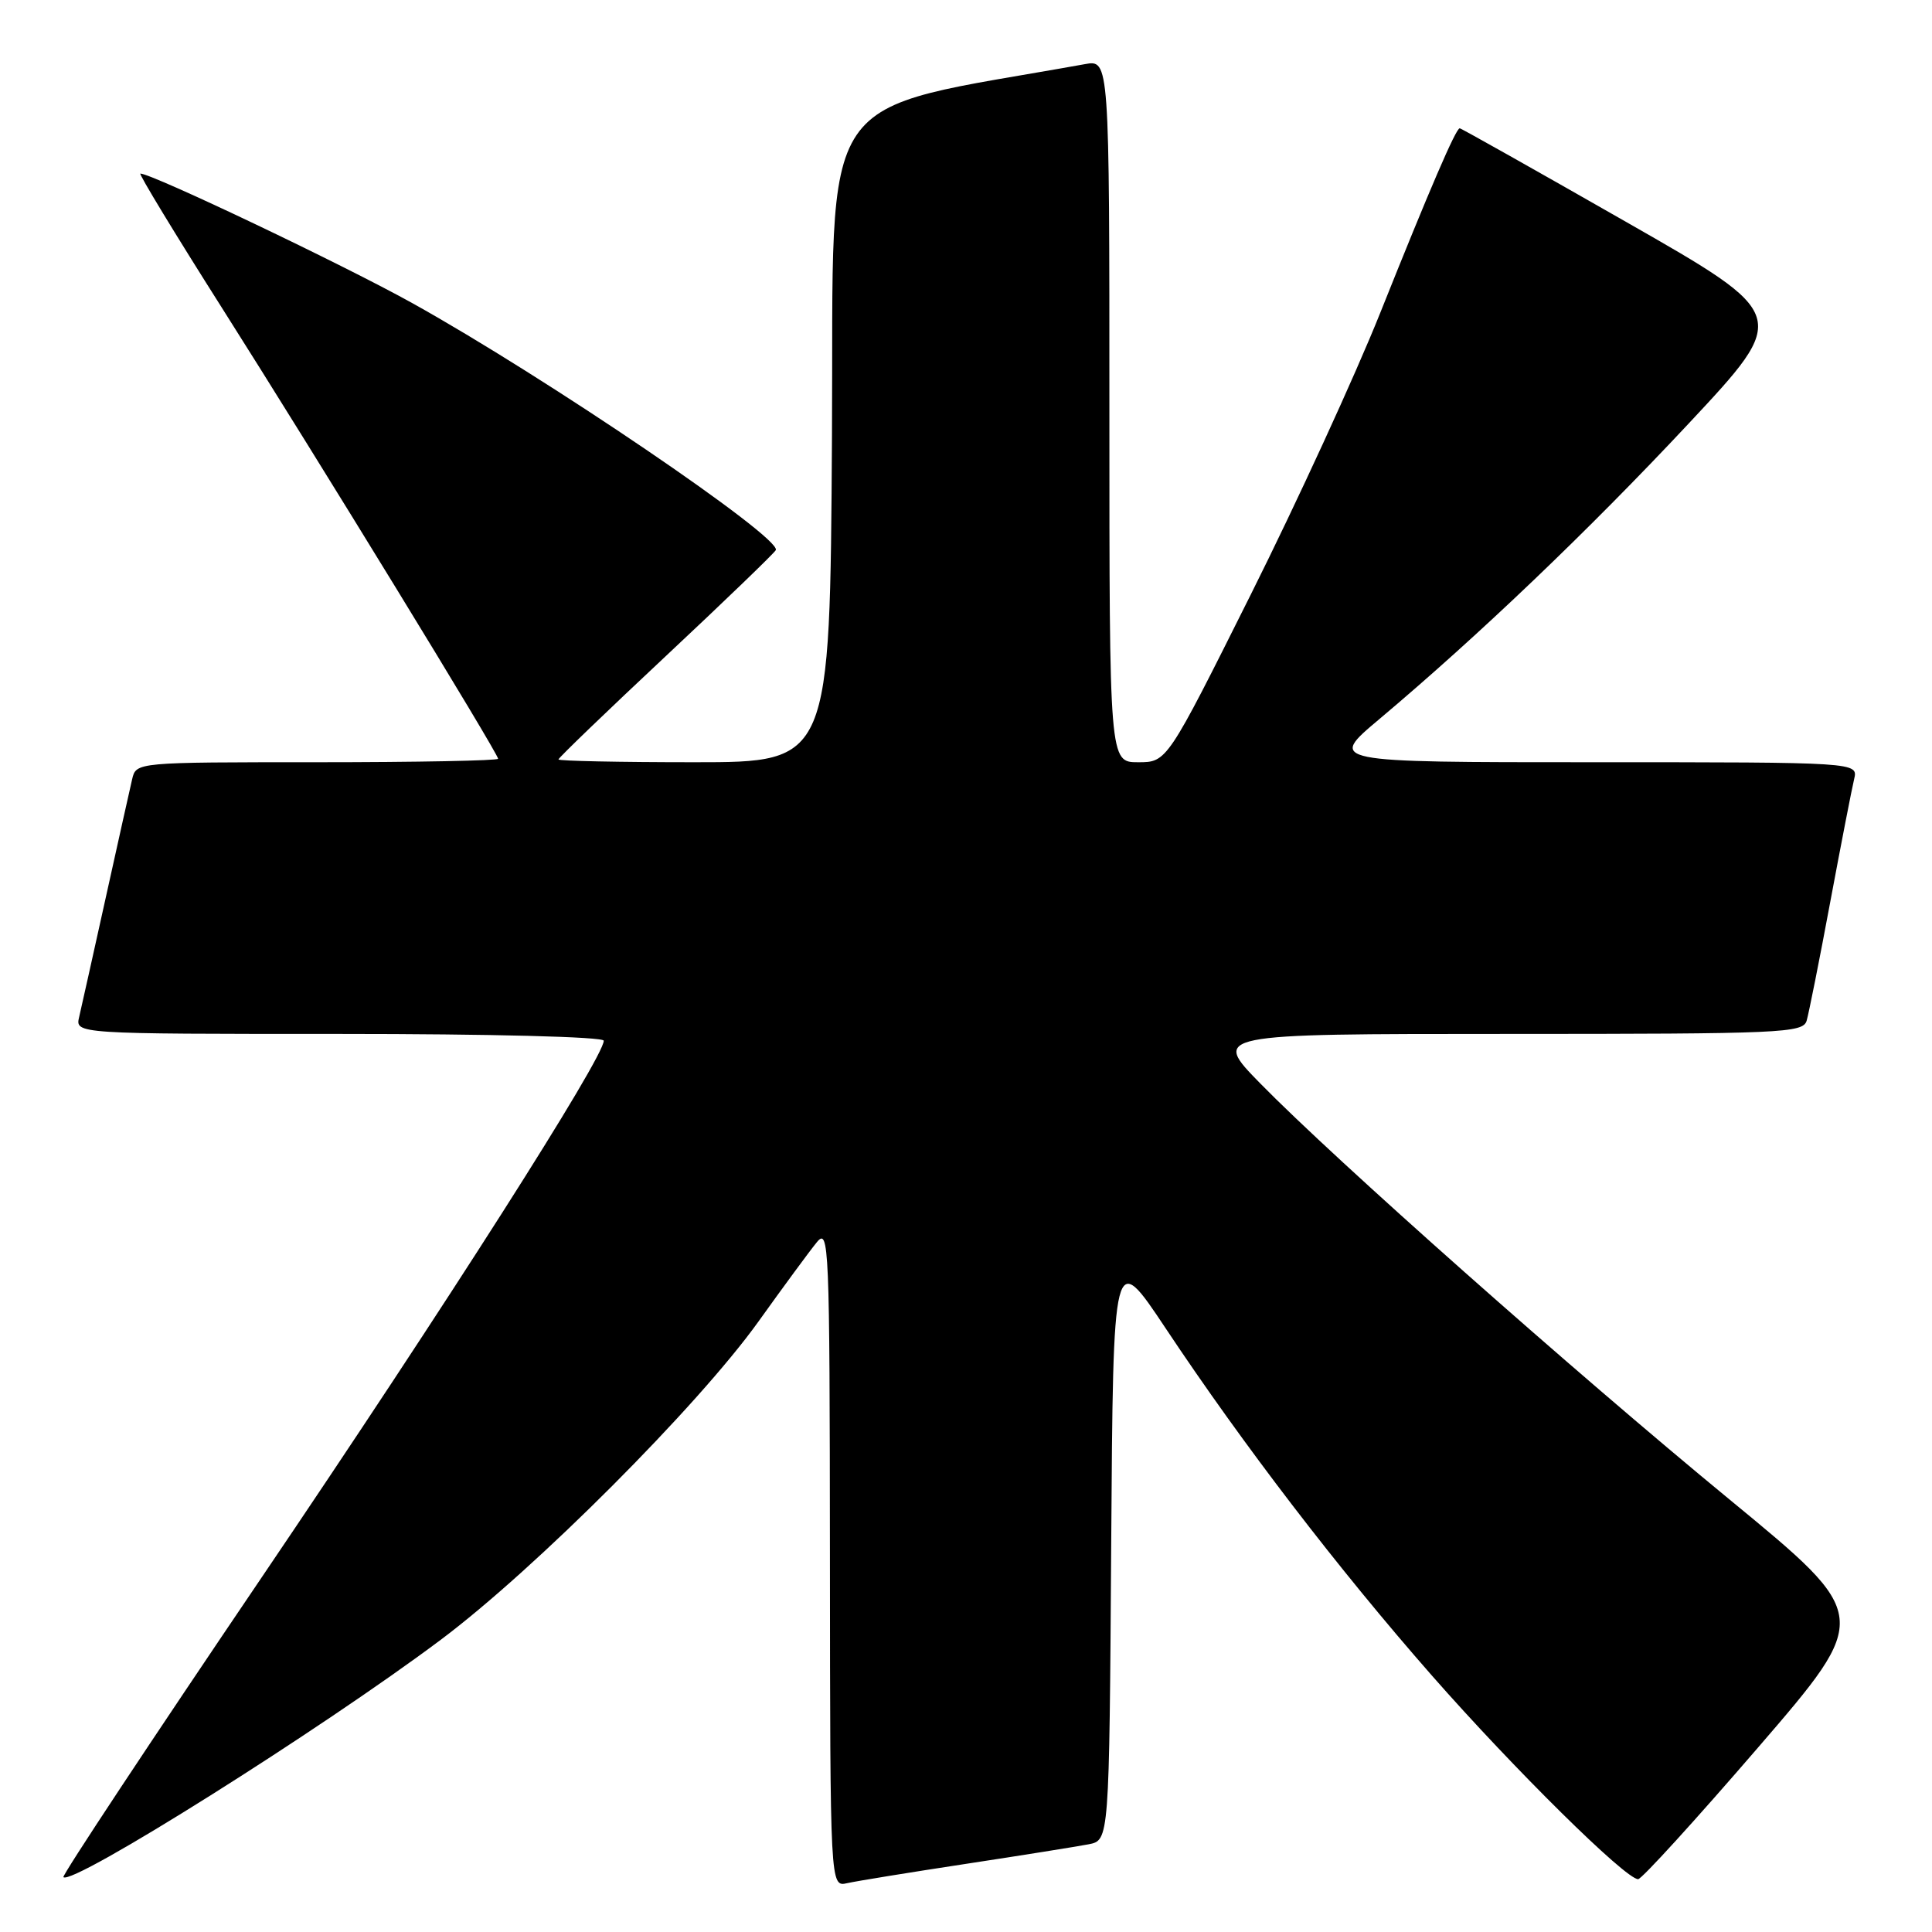 <?xml version="1.0" encoding="UTF-8" standalone="no"?>
<!DOCTYPE svg PUBLIC "-//W3C//DTD SVG 1.1//EN" "http://www.w3.org/Graphics/SVG/1.1/DTD/svg11.dtd" >
<svg xmlns="http://www.w3.org/2000/svg" xmlns:xlink="http://www.w3.org/1999/xlink" version="1.1" viewBox="0 0 256 256">
 <g >
 <path fill="currentColor"
d=" M 128.00 246.97 C 135.43 245.84 142.73 244.67 144.24 244.38 C 146.98 243.85 146.98 243.85 147.24 204.70 C 147.50 165.56 147.50 165.56 154.47 176.03 C 164.76 191.50 177.34 207.90 189.75 222.04 C 200.61 234.40 215.39 249.00 217.06 249.00 C 217.53 249.00 224.67 241.16 232.94 231.57 C 247.96 214.15 247.96 214.15 229.23 198.74 C 208.36 181.57 176.94 153.71 167.03 143.60 C 160.56 137.00 160.56 137.00 199.71 137.00 C 236.14 137.00 238.90 136.88 239.39 135.25 C 239.67 134.29 241.09 127.20 242.52 119.50 C 243.96 111.80 245.38 104.49 245.68 103.25 C 246.22 101.00 246.22 101.00 211.09 101.00 C 175.97 101.00 175.97 101.00 182.74 95.31 C 195.90 84.24 210.47 70.32 223.73 56.15 C 237.16 41.79 237.16 41.79 215.46 29.40 C 203.52 22.58 193.61 17.00 193.42 17.00 C 192.91 17.00 189.43 25.09 182.87 41.50 C 179.57 49.75 171.87 66.51 165.75 78.75 C 154.63 101.00 154.63 101.00 150.81 101.00 C 147.00 101.00 147.00 101.00 147.00 54.45 C 147.00 7.91 147.00 7.91 143.75 8.50 C 107.49 15.03 110.52 10.57 110.24 57.82 C 109.98 101.00 109.98 101.00 91.99 101.00 C 82.10 101.00 74.00 100.83 74.00 100.63 C 74.00 100.42 80.41 94.25 88.25 86.91 C 96.09 79.57 102.63 73.26 102.80 72.89 C 103.53 71.21 72.25 49.96 54.64 40.17 C 45.48 35.07 20.13 23.00 18.60 23.00 C 18.34 23.00 23.19 30.99 29.38 40.75 C 42.03 60.69 66.00 99.82 66.00 100.54 C 66.00 100.79 55.21 101.00 42.02 101.00 C 18.04 101.00 18.04 101.00 17.51 103.25 C 17.22 104.49 15.64 111.58 14.00 119.00 C 12.36 126.42 10.78 133.51 10.49 134.75 C 9.96 137.00 9.96 137.00 44.98 137.00 C 65.03 137.00 80.00 137.38 80.00 137.90 C 80.00 140.15 59.12 172.91 34.73 208.93 C 20.04 230.62 8.19 248.53 8.40 248.73 C 9.57 249.90 42.53 229.17 58.39 217.29 C 70.89 207.93 92.48 186.30 100.50 175.11 C 103.80 170.50 107.27 165.78 108.22 164.62 C 109.85 162.61 109.94 164.75 109.97 206.27 C 110.00 250.04 110.00 250.04 112.25 249.53 C 113.49 249.25 120.58 248.10 128.00 246.97 Z "/>
</g>
</svg>